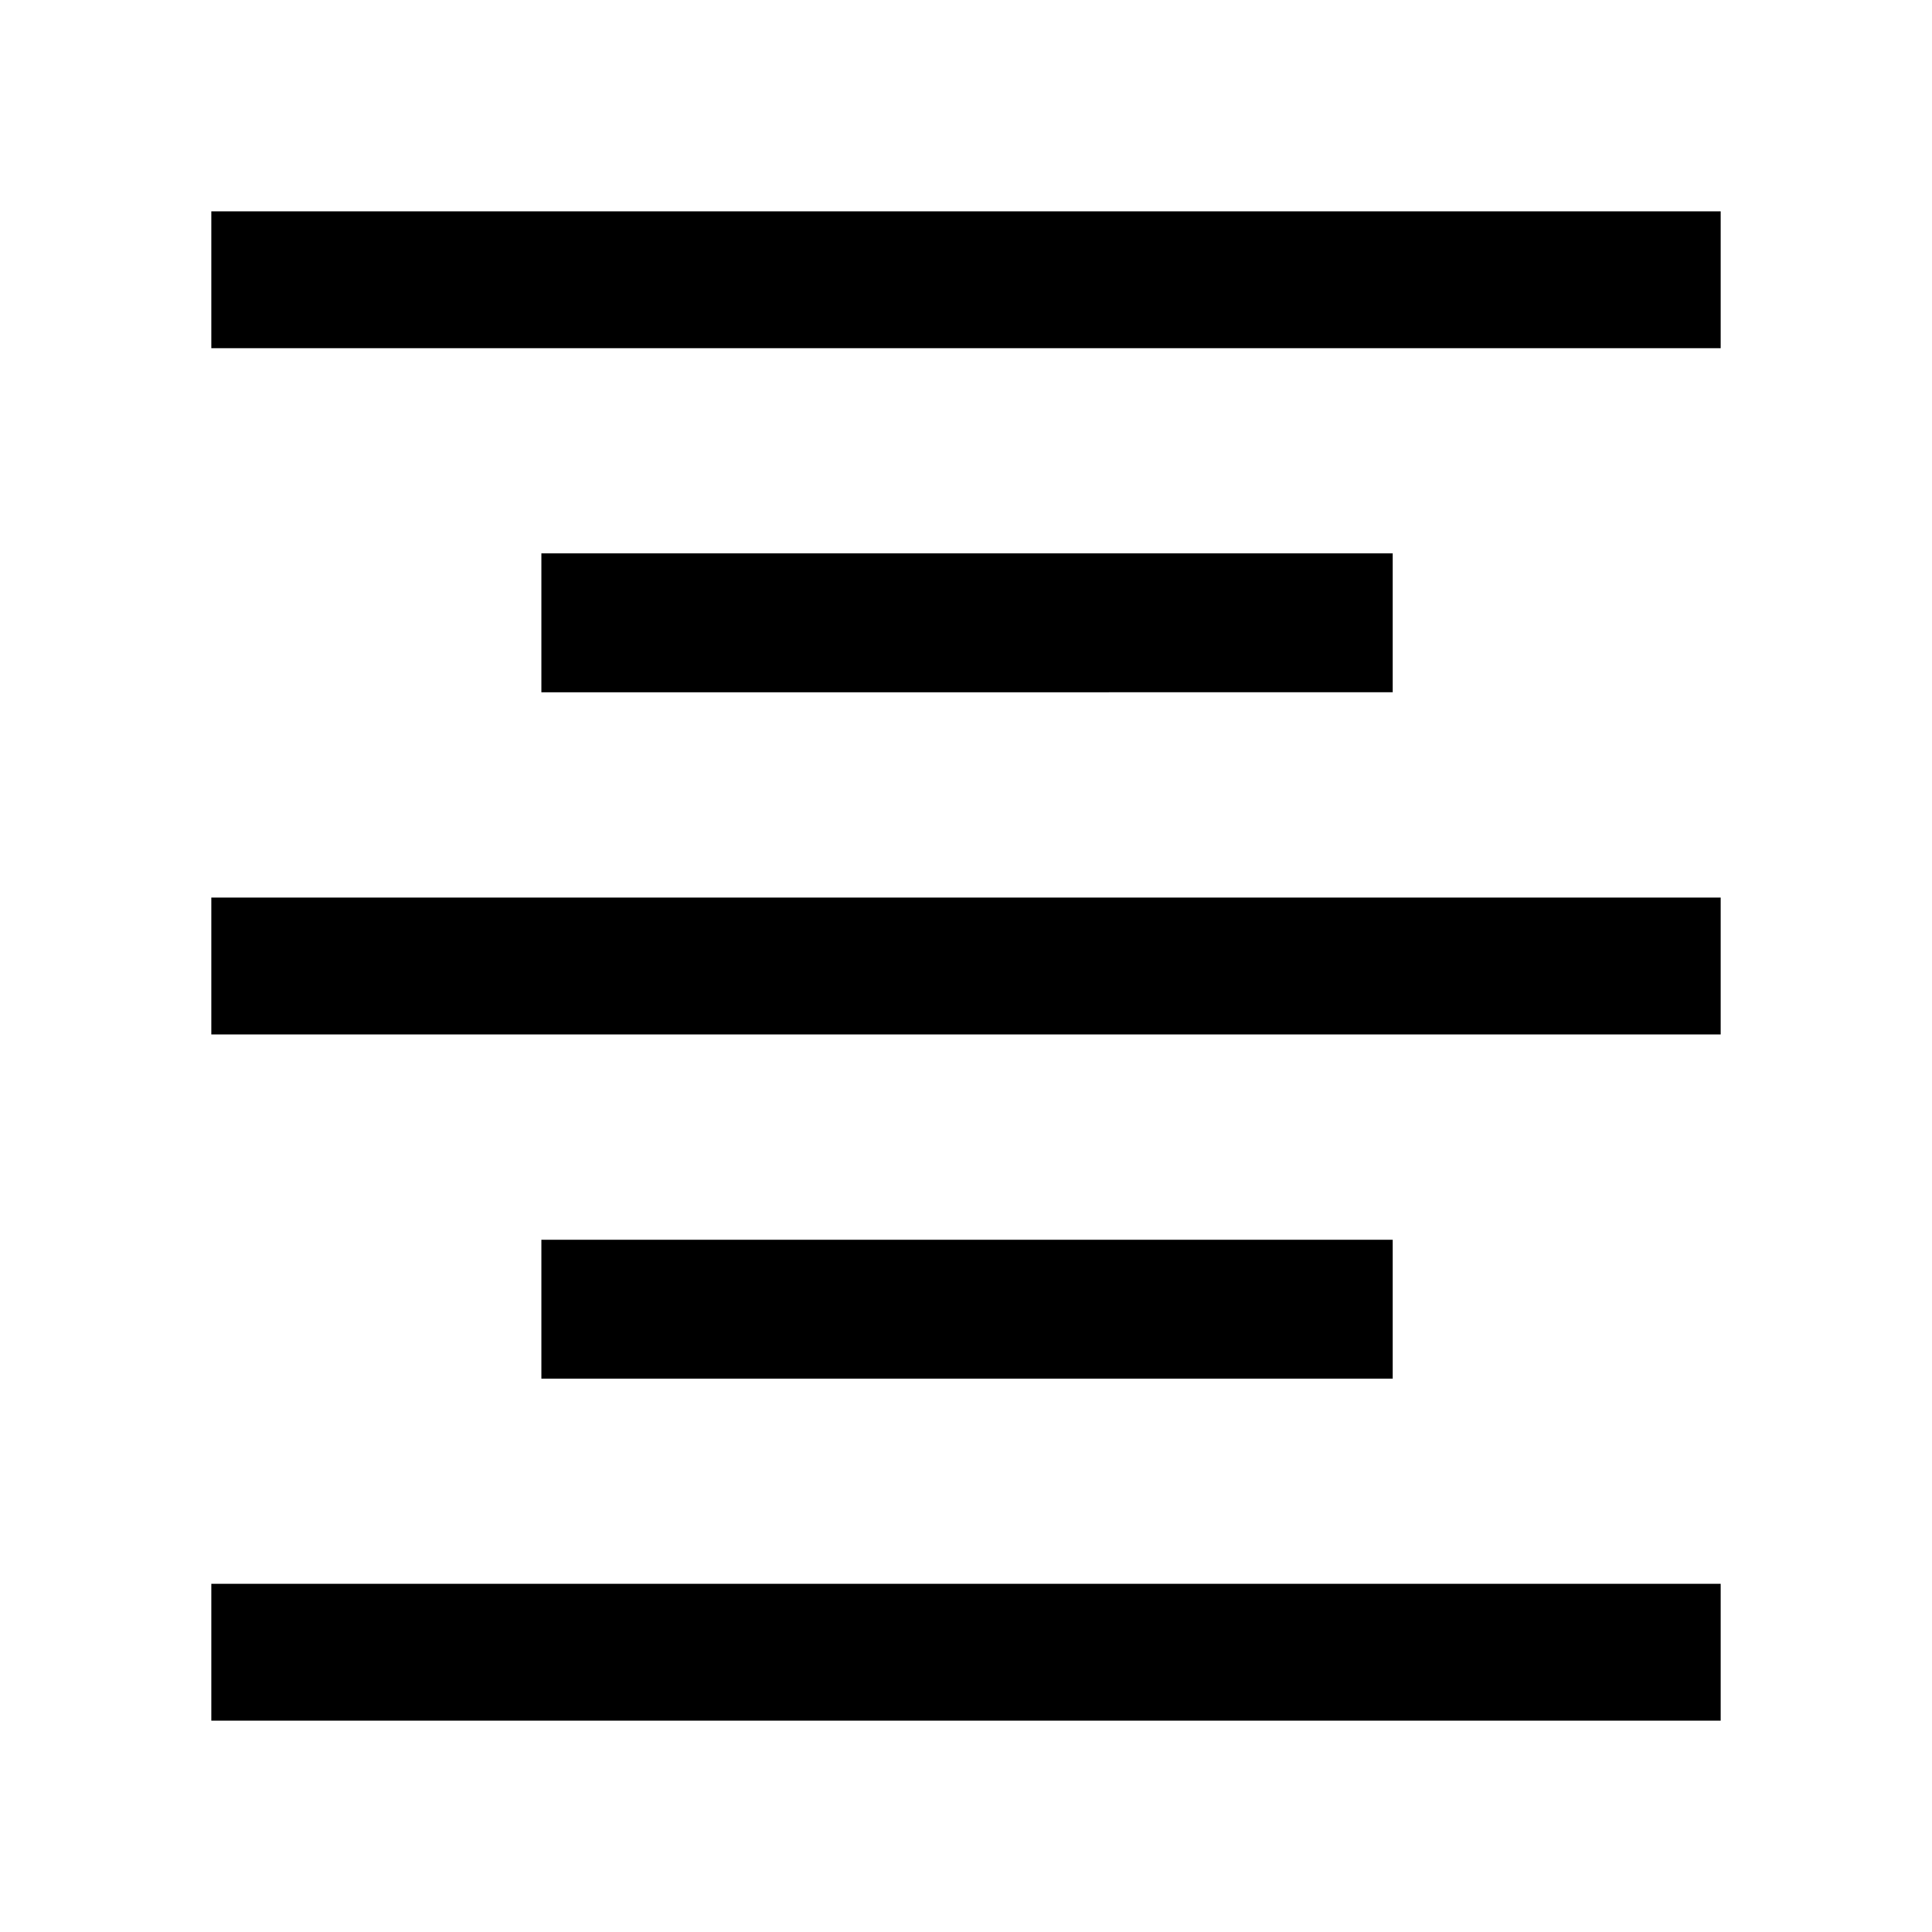 <svg xmlns="http://www.w3.org/2000/svg" width="48" height="48"><path d="M13.45 34.25V30.8H34.6v3.45zm-8.2 8.5v-3.4h37.5v3.4zm0-17.05v-3.4h37.5v3.4zm8.2-8.5v-3.45H34.6v3.45zm-8.2-8.55v-3.4h37.5v3.4z"/></svg>